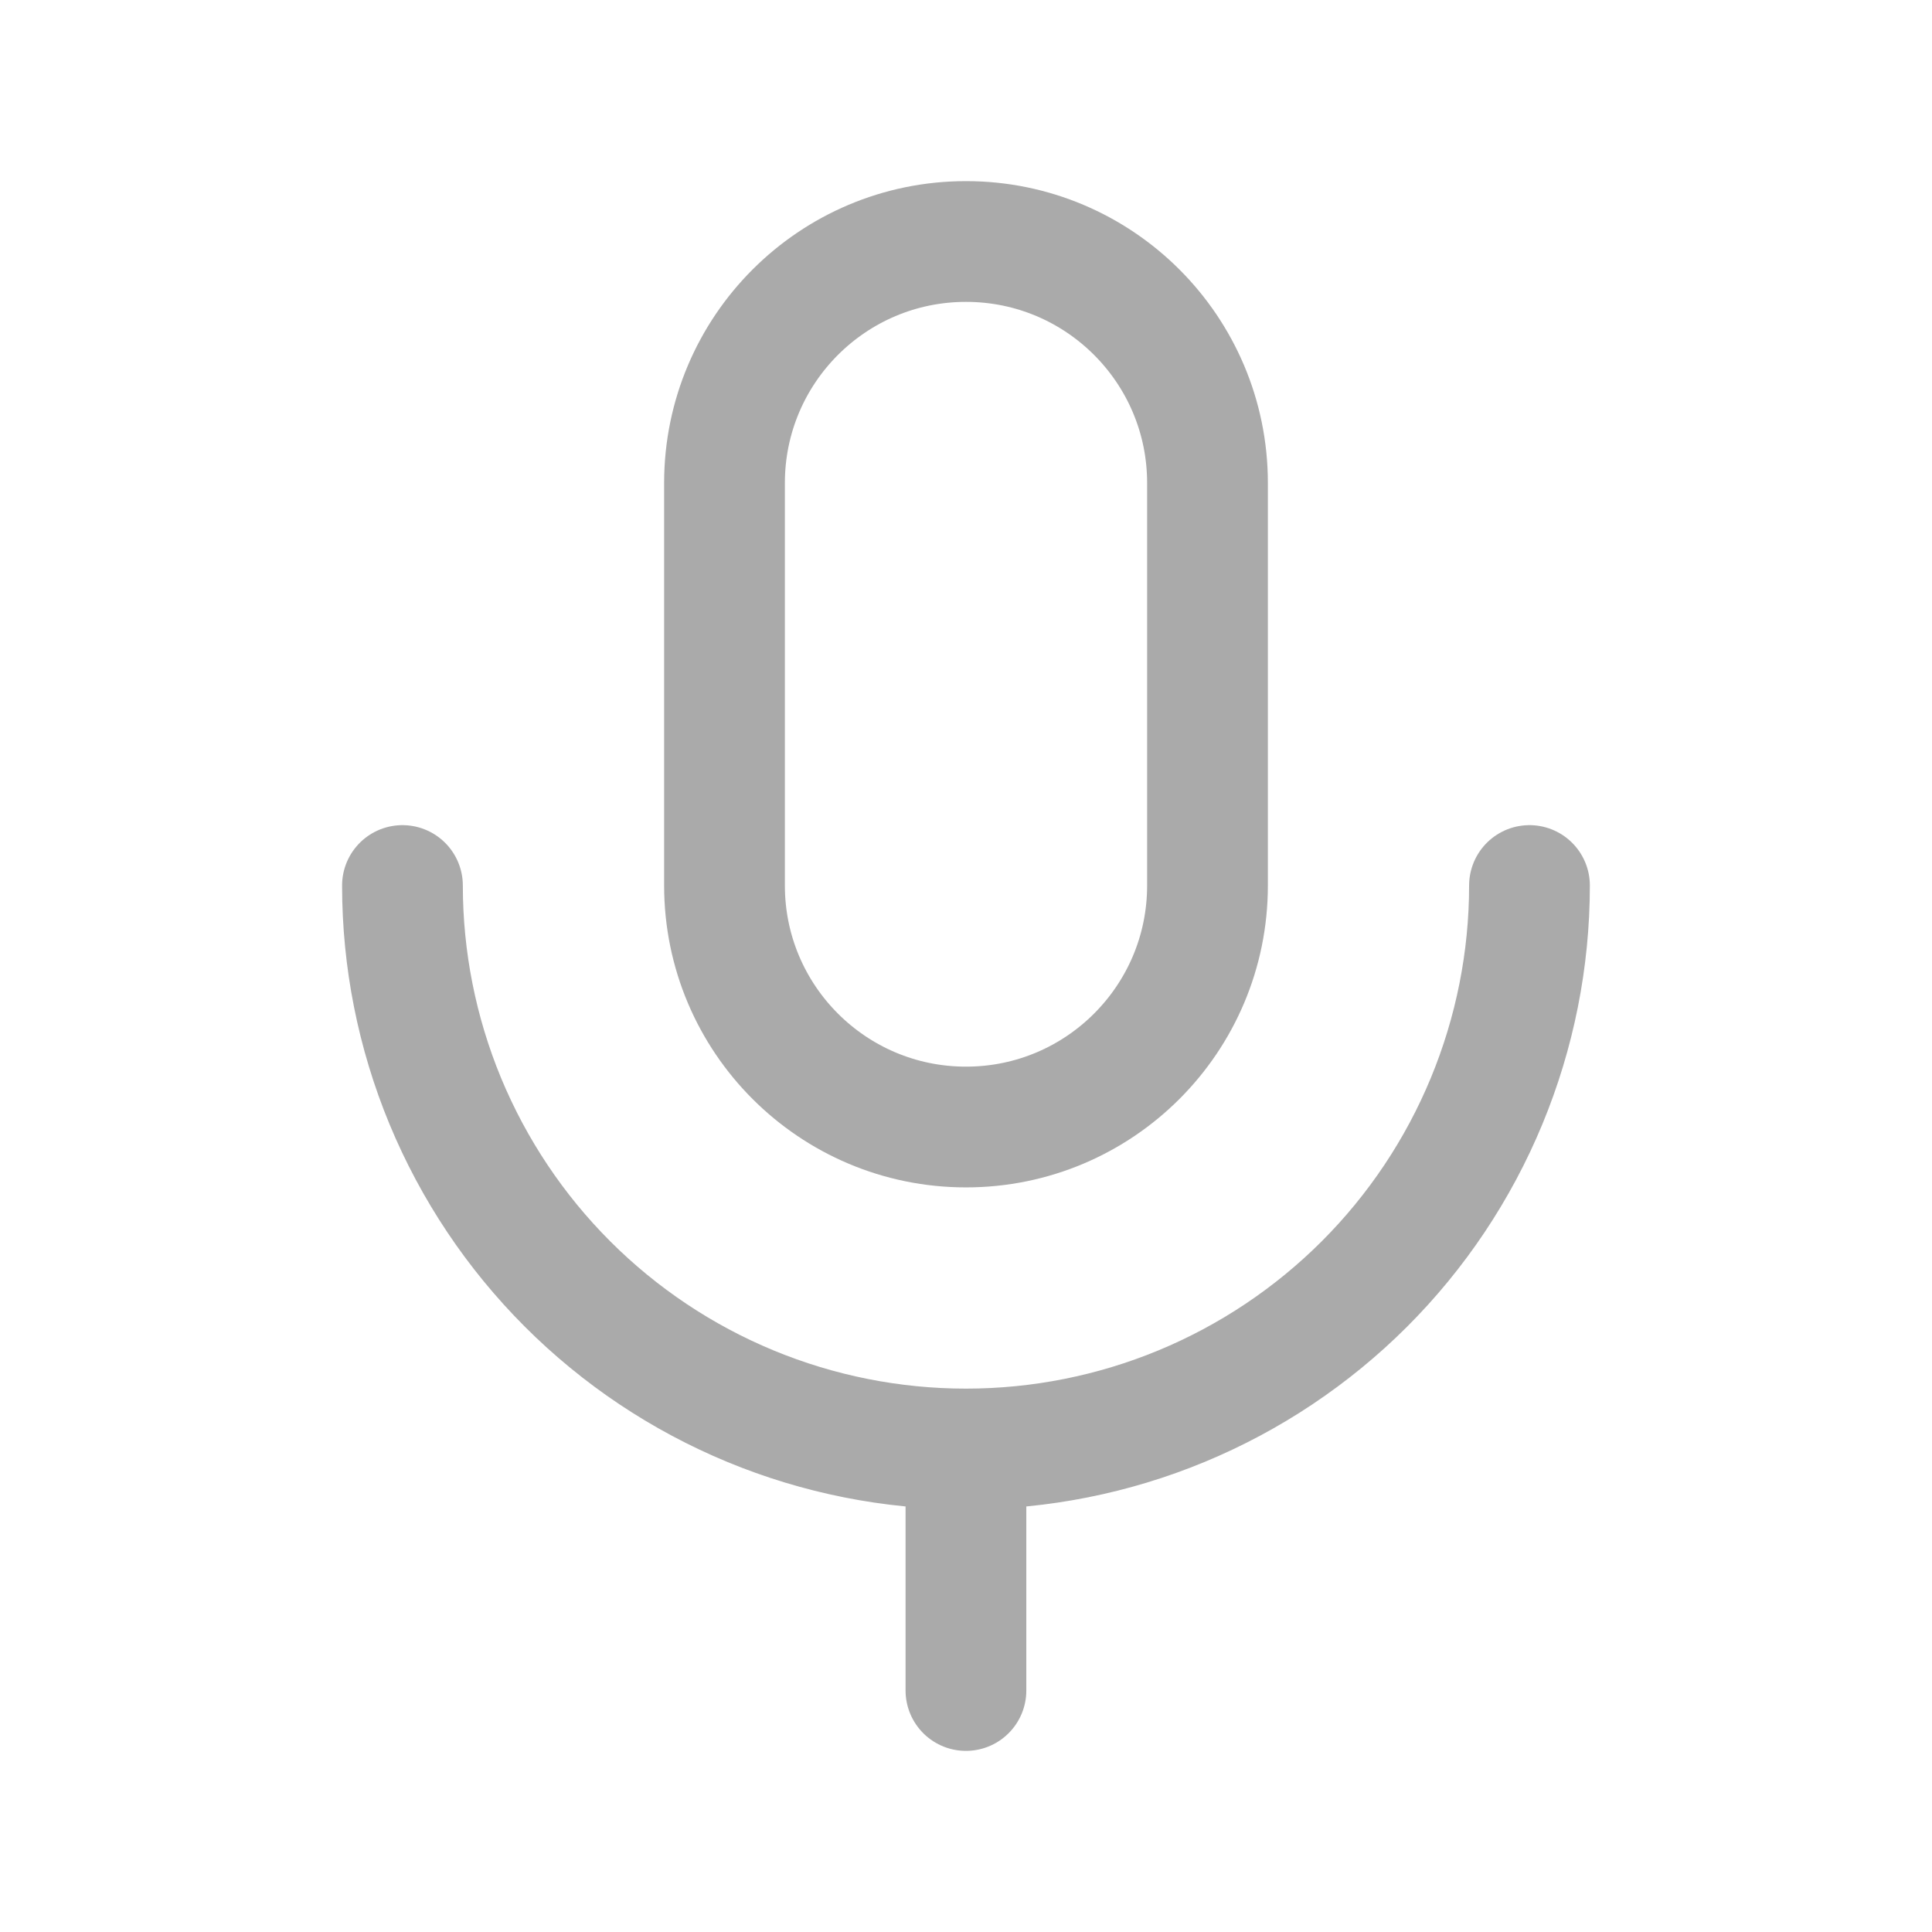 <svg width="32" height="32" viewBox="0 0 32 32" fill="none" xmlns="http://www.w3.org/2000/svg">
<path d="M20 8C20 5.791 18.209 4 16 4C13.791 4 12 5.791 12 8V14.667C12 16.876 13.791 18.667 16 18.667C18.209 18.667 20 16.876 20 14.667V8Z" stroke="#AAAAAA" stroke-width="2" stroke-linecap="round" stroke-linejoin="round"/>
<path d="M25.333 14.667C25.333 15.893 25.091 17.106 24.622 18.239C24.153 19.371 23.466 20.4 22.599 21.267C21.732 22.133 20.703 22.821 19.571 23.29C18.439 23.759 17.225 24 15.999 24M15.999 24C14.774 24 13.56 23.759 12.428 23.29C11.295 22.821 10.266 22.133 9.4 21.267C8.533 20.4 7.846 19.371 7.376 18.239C6.907 17.106 6.666 15.893 6.666 14.667M15.999 24V28" stroke="#AAAAAA" stroke-width="2" stroke-linecap="round" stroke-linejoin="round"/>
</svg>
